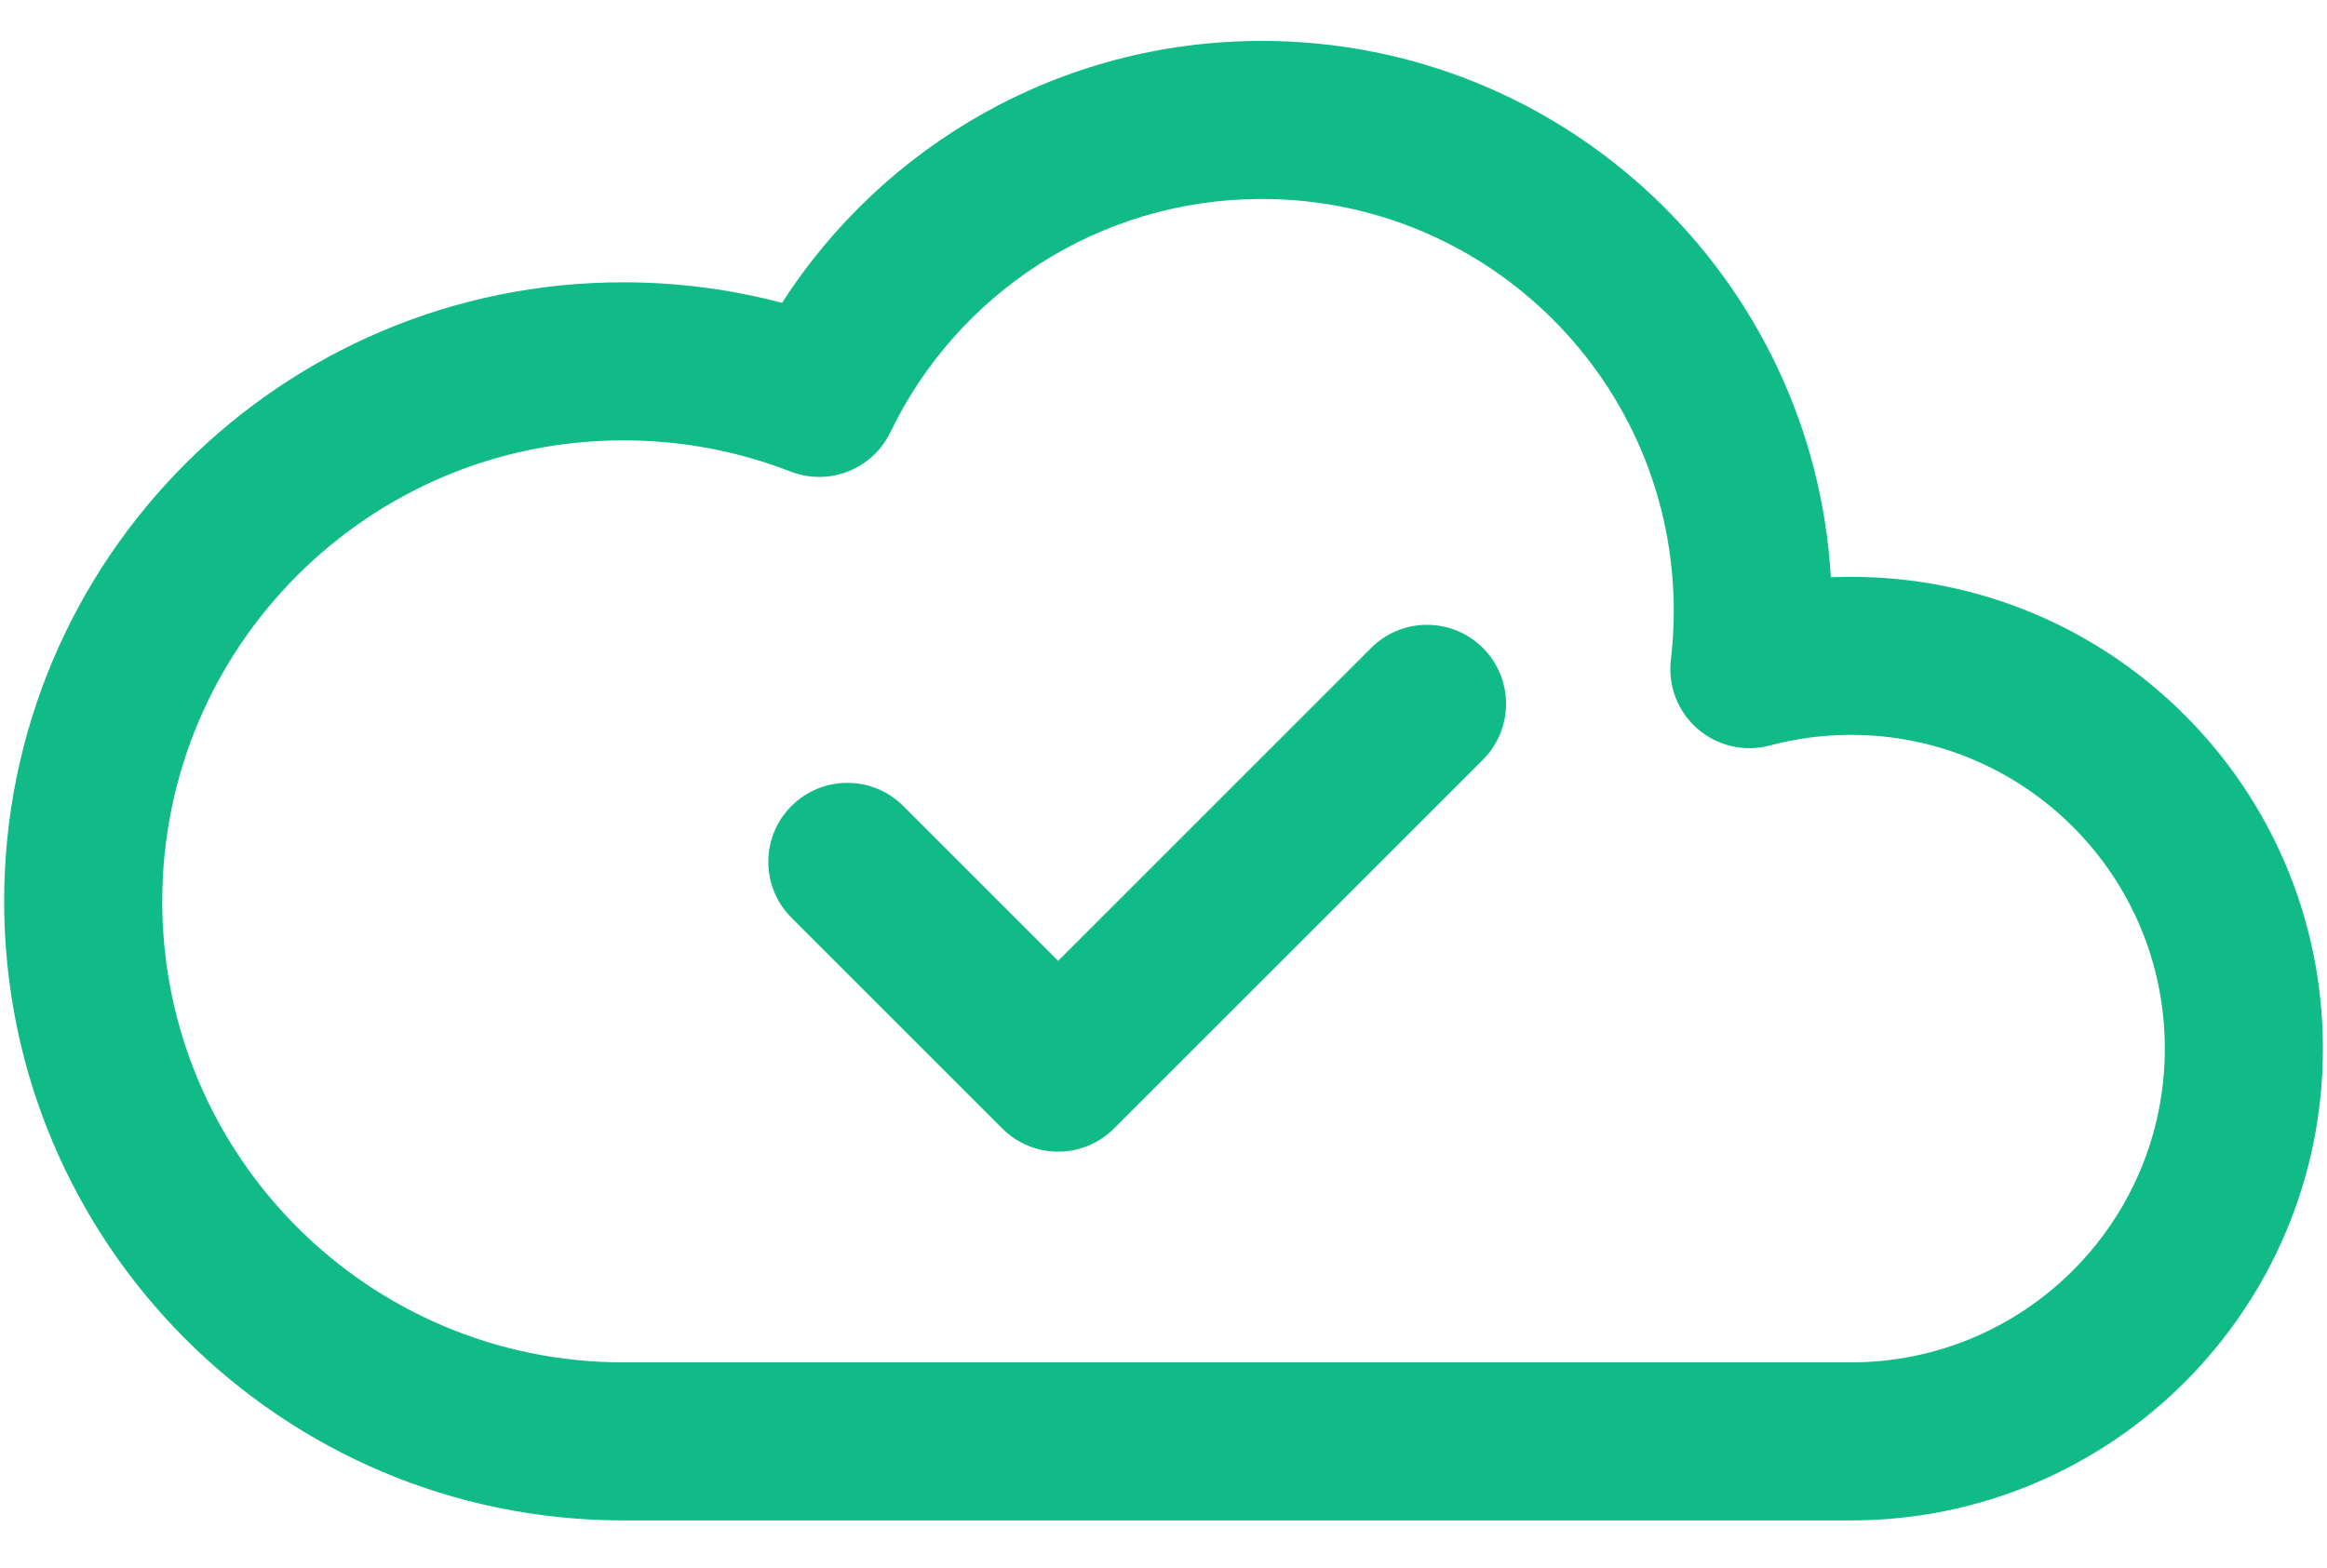 <svg width="46" height="31" viewBox="0 0 46 31" fill="none" xmlns="http://www.w3.org/2000/svg">
<path fill-rule="evenodd" clip-rule="evenodd" d="M29.314 12.812C29.924 13.422 29.924 14.411 29.314 15.022L22.022 22.313C21.412 22.924 20.422 22.924 19.812 22.313L15.646 18.147C15.035 17.536 15.035 16.547 15.646 15.937C16.256 15.327 17.245 15.327 17.855 15.937L20.917 18.999L27.104 12.812C27.714 12.202 28.703 12.202 29.314 12.812Z" fill="#10BB87"/>
<path fill-rule="evenodd" clip-rule="evenodd" d="M24.942 3.934C21.712 3.934 18.918 5.814 17.601 8.546C17.246 9.281 16.387 9.619 15.627 9.324C14.604 8.926 13.491 8.707 12.322 8.707C7.288 8.707 3.207 12.788 3.207 17.822C3.207 22.857 7.288 26.938 12.322 26.938H36.59C40.016 26.938 42.794 24.16 42.794 20.734C42.794 17.308 40.016 14.531 36.59 14.531C36.033 14.531 35.495 14.604 34.984 14.741C34.484 14.874 33.95 14.751 33.558 14.412C33.167 14.073 32.969 13.562 33.03 13.047C33.067 12.73 33.087 12.407 33.087 12.079C33.087 7.581 29.44 3.934 24.942 3.934ZM15.459 5.988C17.462 2.875 20.96 0.809 24.942 0.809C30.943 0.809 35.848 5.5 36.192 11.414C36.324 11.409 36.457 11.406 36.59 11.406C41.742 11.406 45.919 15.582 45.919 20.734C45.919 25.886 41.742 30.063 36.59 30.063H12.322C5.562 30.063 0.082 24.582 0.082 17.822C0.082 11.062 5.562 5.582 12.322 5.582C13.405 5.582 14.457 5.723 15.459 5.988Z" fill="#10BB87"/>
</svg>
